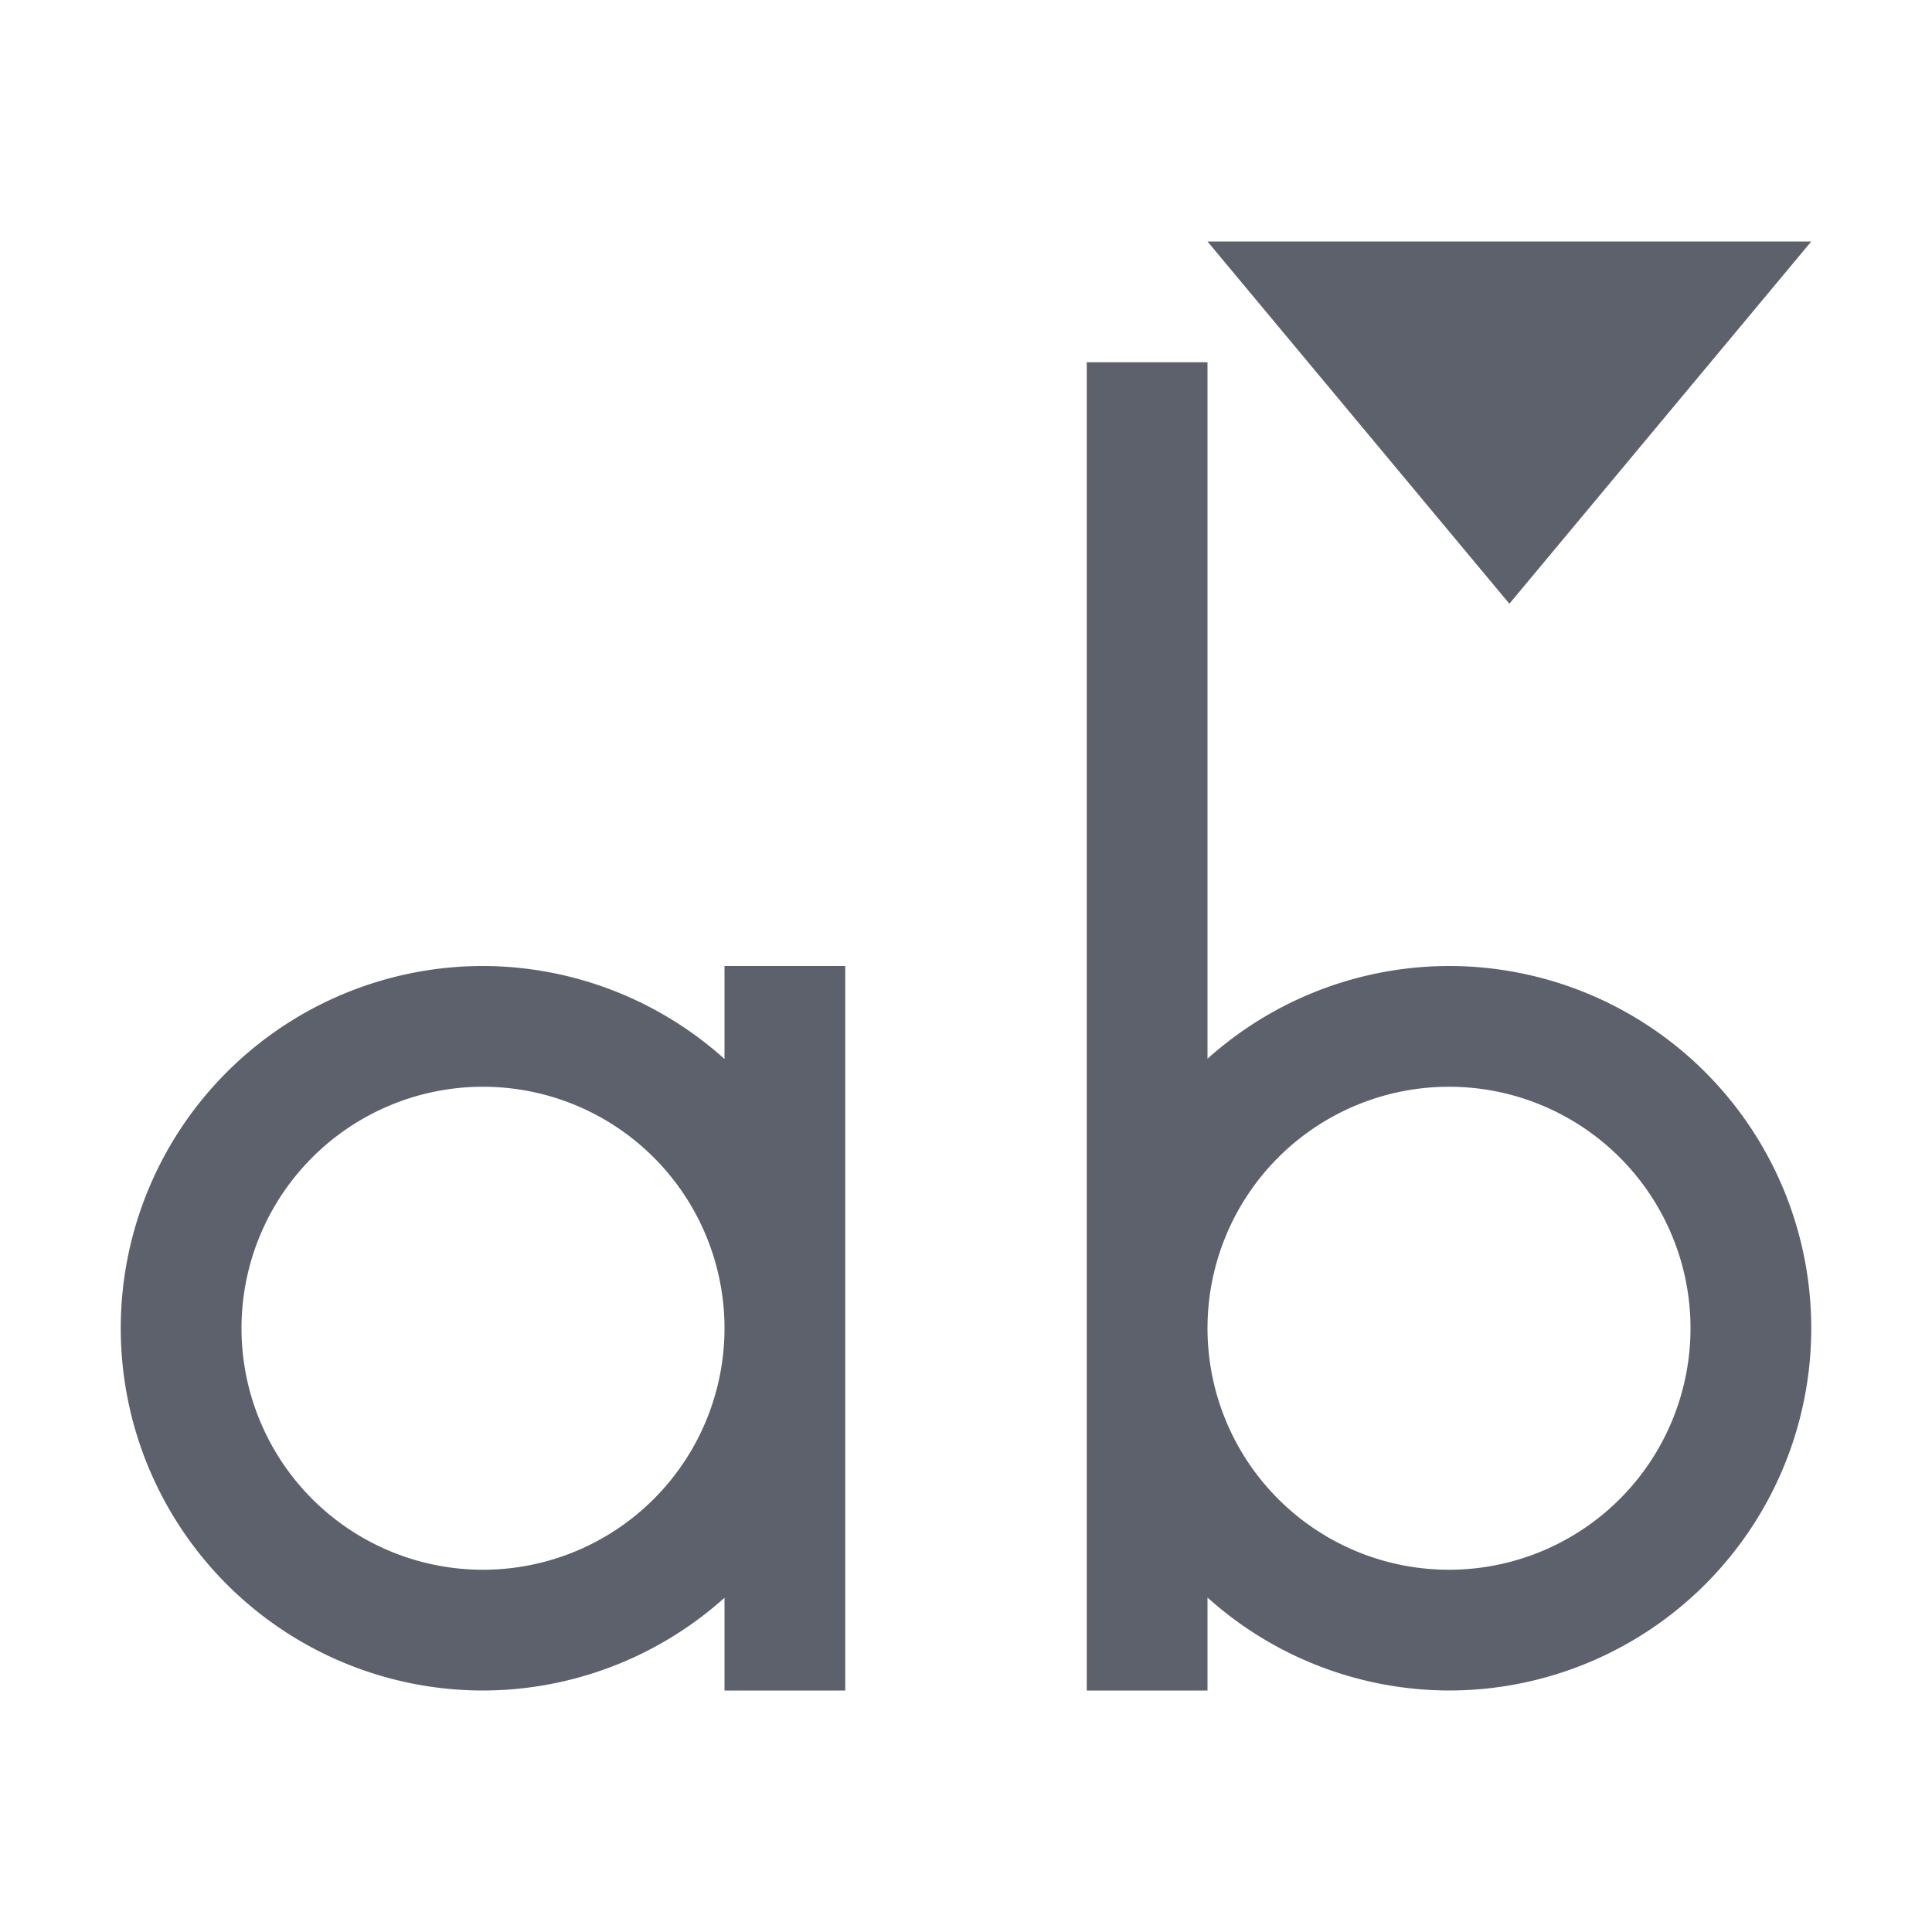 <?xml version="1.0" encoding="UTF-8" standalone="no"?>
<!--Created with Inkscape (http://www.inkscape.org/)-->
<svg id="svg3049" xmlns:rdf="http://www.w3.org/1999/02/22-rdf-syntax-ns#" xmlns="http://www.w3.org/2000/svg" height="16" width="16" version="1.1" xmlns:cc="http://creativecommons.org/ns#" xmlns:dc="http://purl.org/dc/elements/1.1/">
 <defs id="defs3051">
 </defs>
 <g id="layer1" transform="translate(-421.71 -531.79)">
  <rect id="rect4035" height="11" width="0" y="534.79" x="418.21" fill="#5c616c"/>
  <rect id="rect4035-2" height="11" width="0" y="535.06" x="412.07" fill="#5c616c"/>
  <rect id="rect4035-5" height="11" width="0" y="533.01" x="430.11" fill="#5c616c"/>
  <rect id="rect4035-8" height="11" width="0" y="535.06" x="412.07" fill="#5c616c"/>
  <rect id="rect4035-59" height="11" width="0" y="535.06" x="412.07" fill="#5c616c"/>
  <rect id="rect4035-9" height="11" width="0" y="535.06" x="412.07" fill="#5c616c"/>
  <rect id="rect4035-5-7" height="11" width="0" y="533.01" x="430.11" fill="#5c616c"/>
  <rect id="rect4035-9-0" height="11" width="0" y="535.06" x="392.07" fill="#5c616c"/>
  <rect id="rect4035-5-7-5" height="11" width="0" y="533.01" x="410.11" fill="#5c616c"/>
  <rect id="rect4035-90" height="11" width="0" y="512.79" x="410.21" fill="#5c616c"/>
  <path id="path5641" opacity="1" fill="#5c616c" d="m431.71 533.79 2.5 3 2.5-3h-5zm-1 1v11h1v-0.77a3 3 0 0 0 2 0.77 3 3 0 0 0 3 -3 3 3 0 0 0 -3 -3 3 3 0 0 0 -2 0.768v-5.768h-1zm-5 5a3 3 0 0 0 -3 3 3 3 0 0 0 3 3 3 3 0 0 0 2 -0.768v0.768h1v-6h-1v0.77a3 3 0 0 0 -2 -0.77zm0 1a2 2 0 0 1 2 2 2 2 0 0 1 -2 2 2 2 0 0 1 -2 -2 2 2 0 0 1 2 -2zm8 0a2 2 0 0 1 2 2 2 2 0 0 1 -2 2 2 2 0 0 1 -2 -2 2 2 0 0 1 2 -2z"/>
 </g>
</svg>
